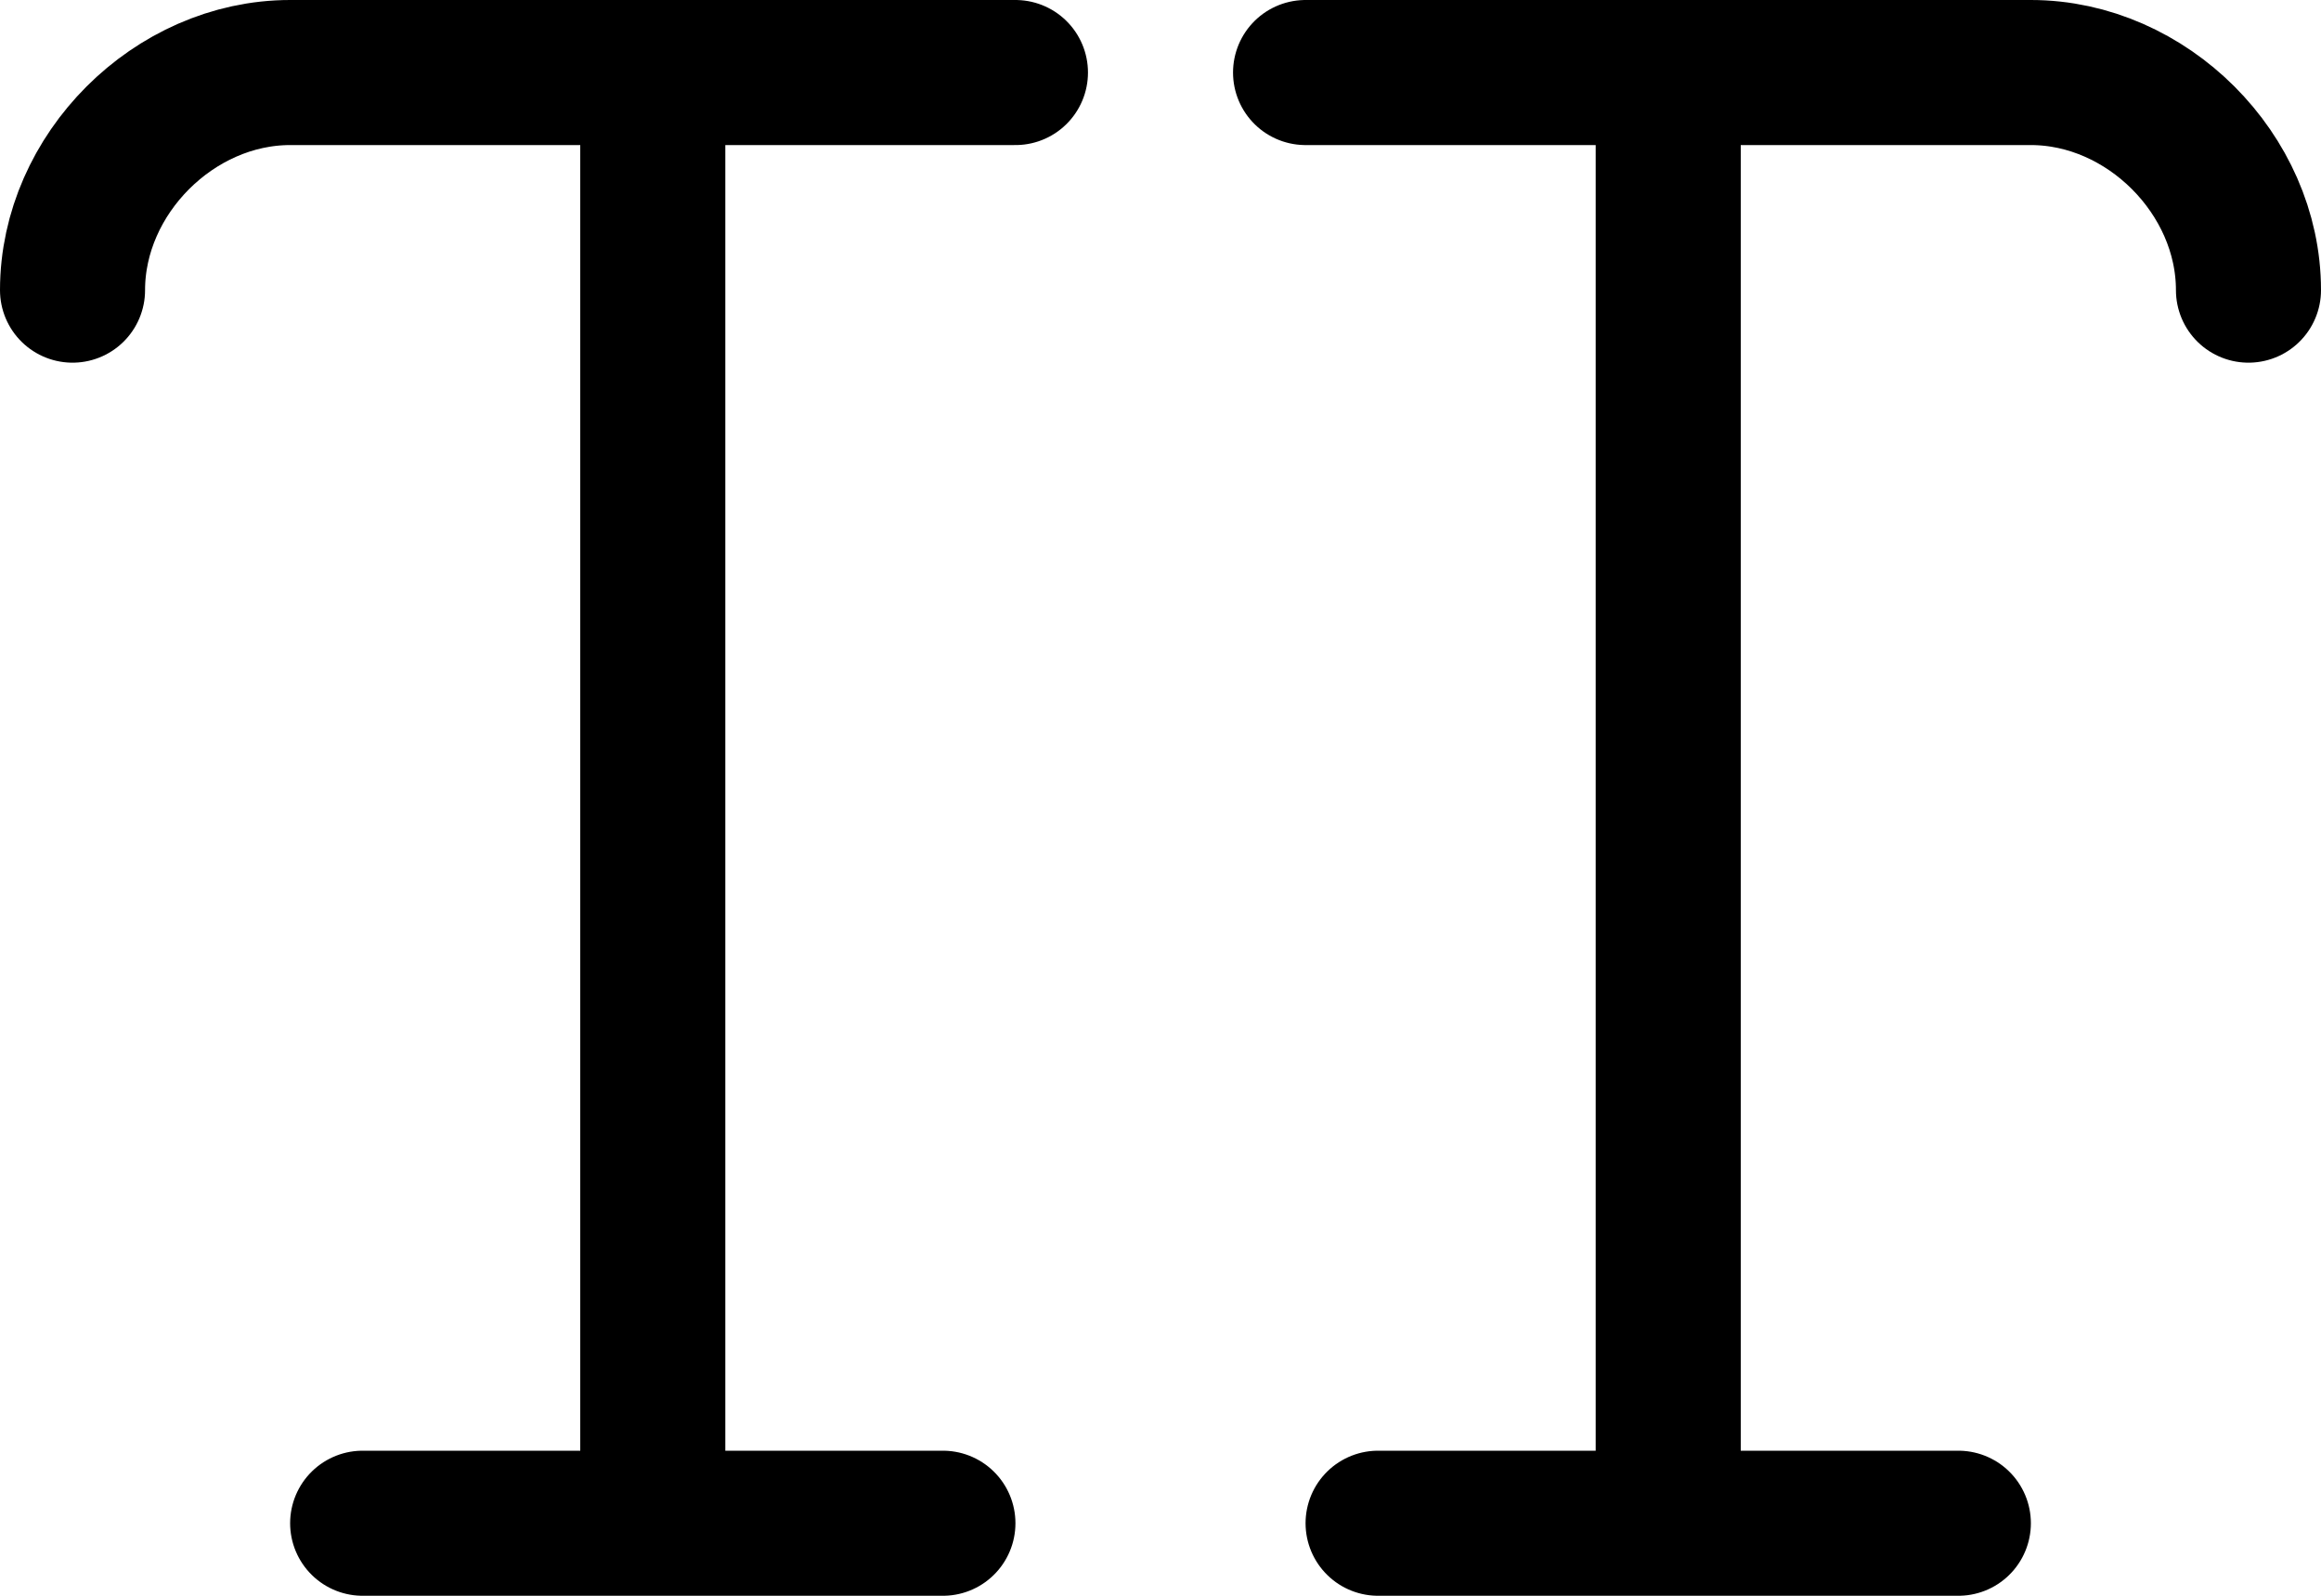 <svg xmlns="http://www.w3.org/2000/svg" viewBox="0 0 16 11"><g fill="none" stroke="currentColor" stroke-linecap="round" stroke-linejoin="round" stroke-miterlimit="10"><path d="M.5 2C.5 1.2 1.2.5 2 .5h5M4.5.5v10M2.5 10.5h4"/><g><path d="M9 .5h5c.8 0 1.5.7 1.5 1.5M11.5.5v10M9.5 10.5h4"/></g></g></svg>
